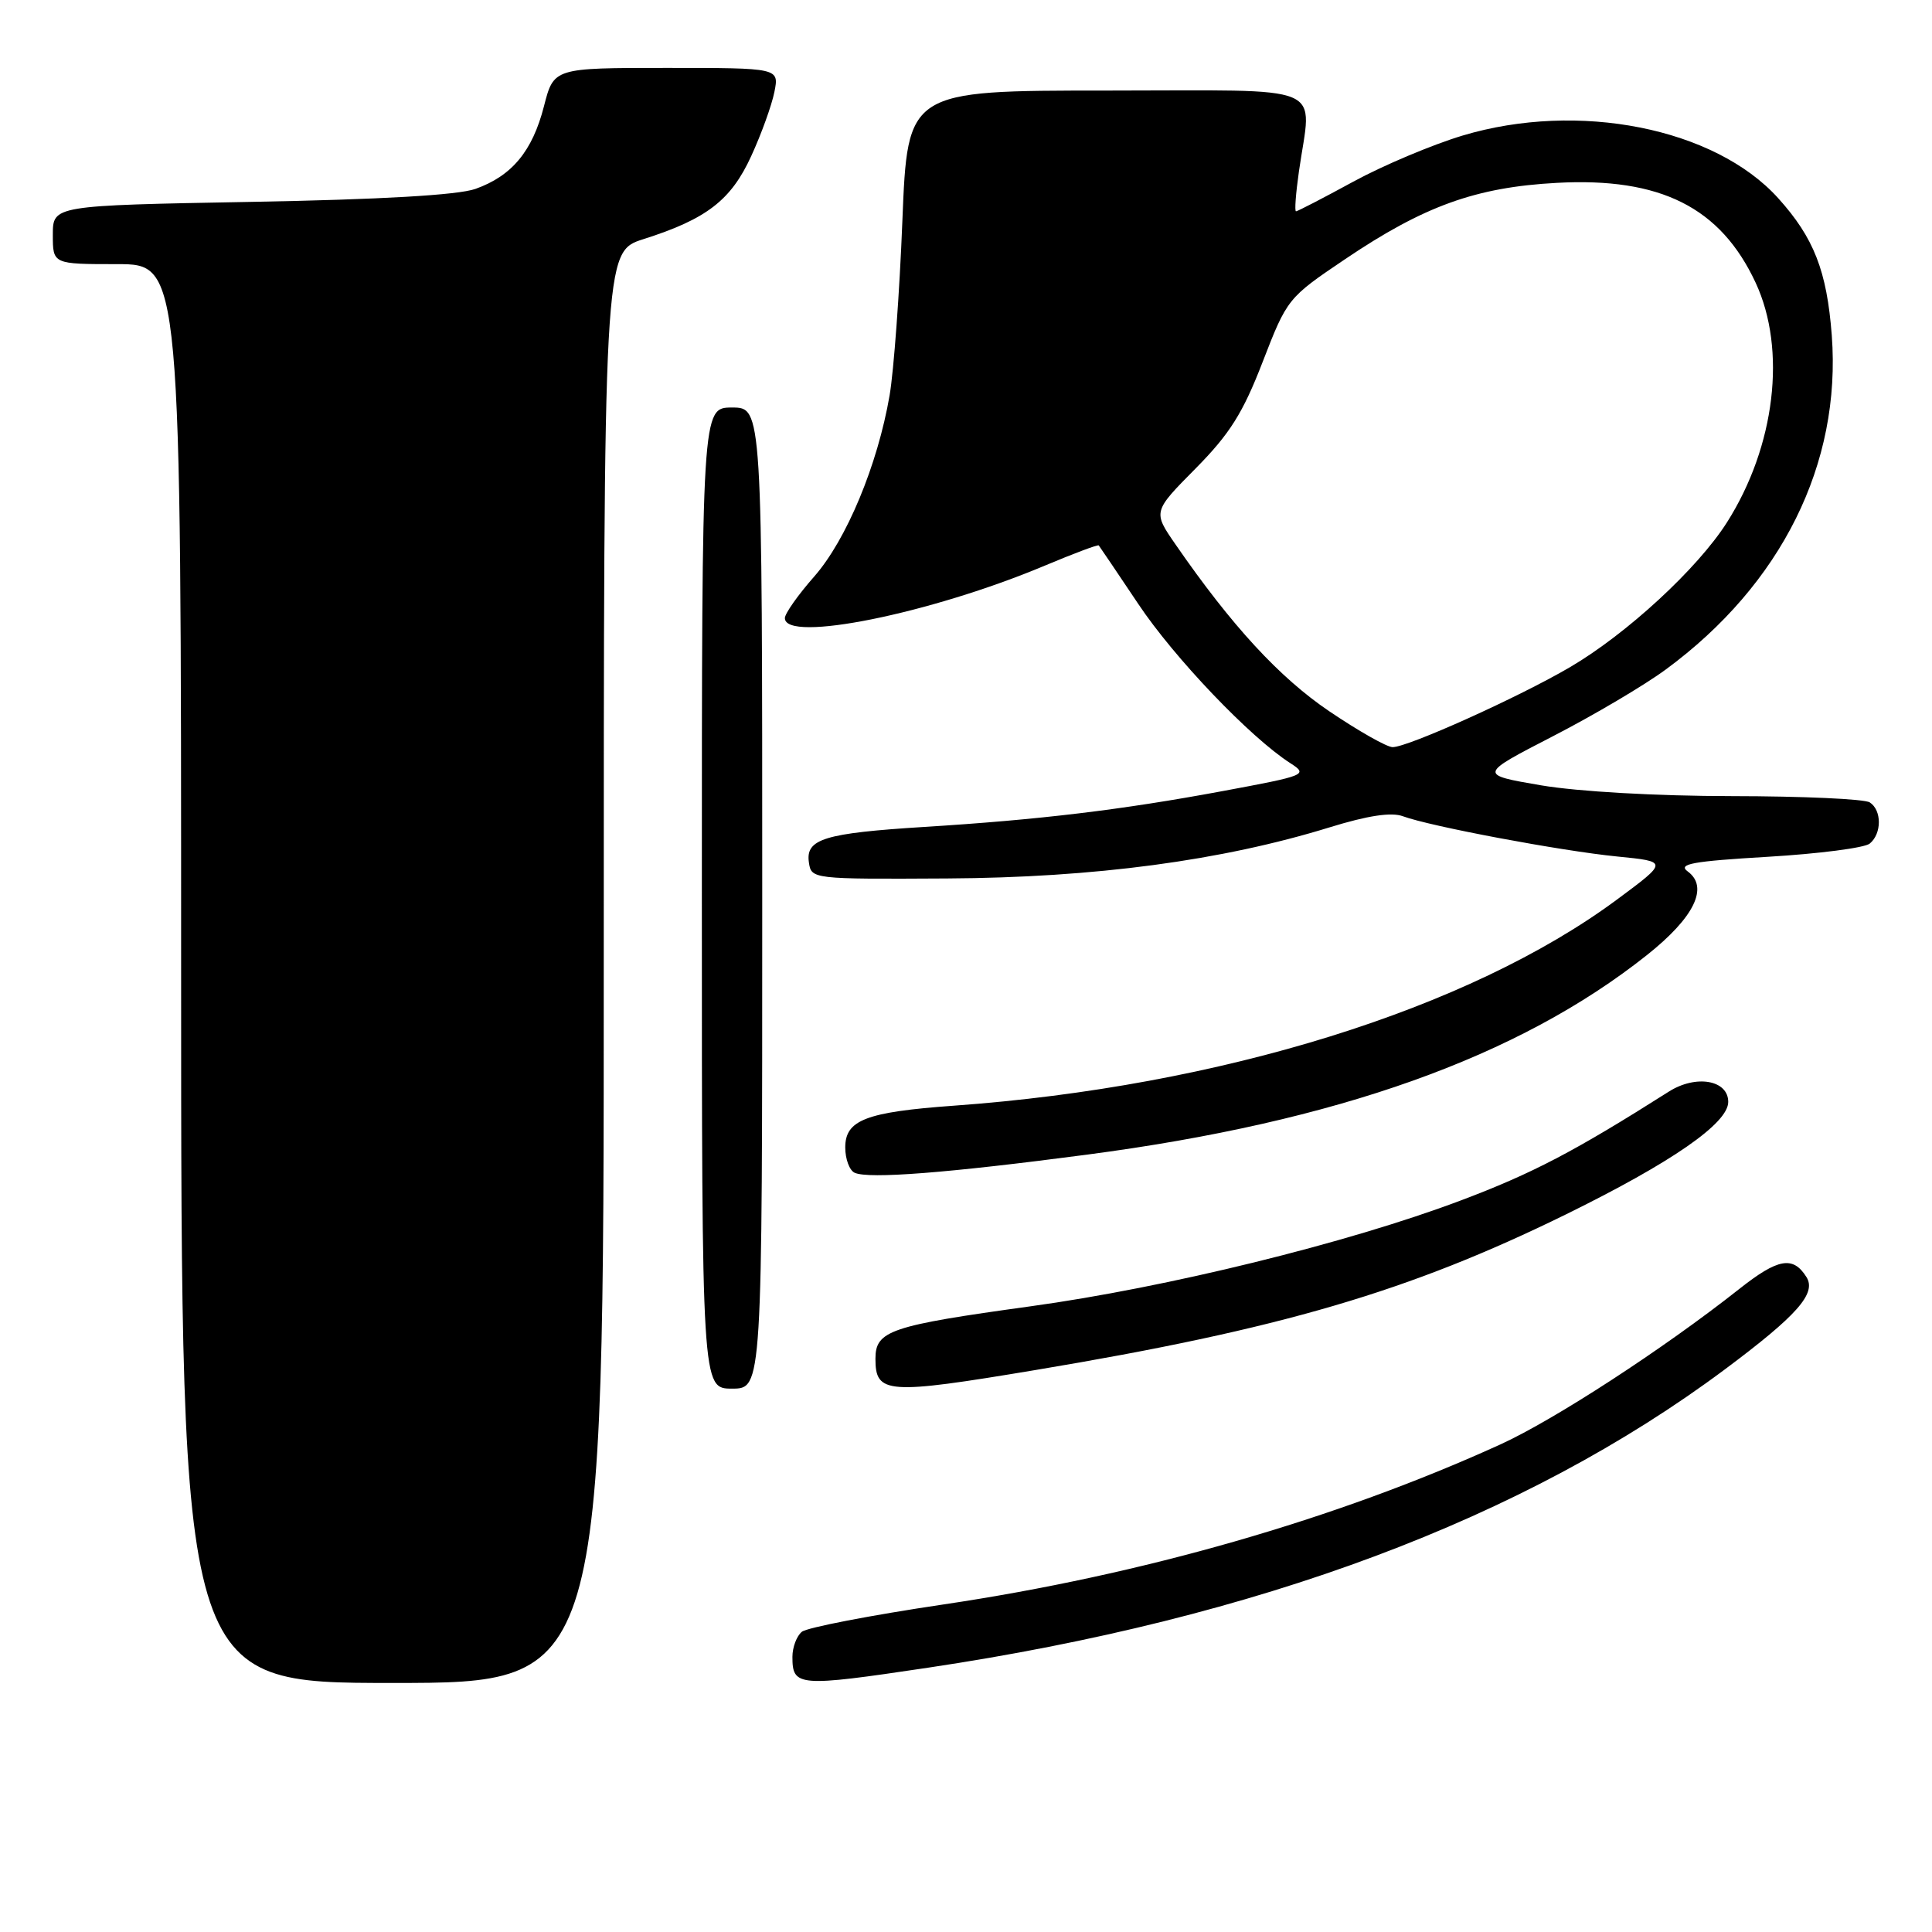 <?xml version="1.0" encoding="UTF-8" standalone="no"?>
<!DOCTYPE svg PUBLIC "-//W3C//DTD SVG 1.1//EN" "http://www.w3.org/Graphics/SVG/1.1/DTD/svg11.dtd" >
<svg xmlns="http://www.w3.org/2000/svg" xmlns:xlink="http://www.w3.org/1999/xlink" version="1.1" viewBox="0 0 256 256">
 <g >
 <path fill="currentColor"
d=" M 80.00 128.18 C 80.00 33.37 80.00 33.37 85.25 31.69 C 93.63 29.03 96.87 26.53 99.55 20.66 C 100.89 17.75 102.26 13.94 102.61 12.19 C 103.25 9.00 103.25 9.00 88.31 9.00 C 73.38 9.00 73.38 9.00 72.08 14.07 C 70.55 20.04 67.83 23.31 63.00 25.03 C 60.71 25.85 50.45 26.44 33.25 26.75 C 7.00 27.23 7.00 27.23 7.00 31.12 C 7.00 35.00 7.00 35.00 15.50 35.00 C 24.00 35.00 24.00 35.00 24.00 129.00 C 24.00 223.00 24.00 223.00 52.00 223.00 C 80.00 223.00 80.00 223.00 80.00 128.18 Z  M 122.96 220.98 C 166.79 214.43 201.95 201.27 228.50 181.49 C 238.14 174.30 240.73 171.38 239.36 169.21 C 237.58 166.38 235.60 166.73 230.43 170.82 C 220.42 178.73 205.96 188.13 198.82 191.39 C 177.06 201.30 151.38 208.68 125.00 212.60 C 115.38 214.03 106.94 215.66 106.25 216.22 C 105.56 216.78 105.00 218.28 105.00 219.54 C 105.00 223.49 105.74 223.55 122.96 220.98 Z  M 101.00 119.00 C 101.00 54.00 101.00 54.00 97.00 54.00 C 93.00 54.00 93.00 54.00 93.00 119.00 C 93.00 184.00 93.00 184.00 97.00 184.00 C 101.00 184.00 101.00 184.00 101.00 119.00 Z  M 137.18 181.54 C 169.72 176.11 186.71 171.12 207.50 160.91 C 221.52 154.02 229.00 148.84 229.00 146.01 C 229.00 143.10 224.72 142.36 221.12 144.65 C 208.62 152.58 203.04 155.50 193.50 159.09 C 178.59 164.71 154.56 170.62 136.50 173.10 C 117.95 175.66 116.00 176.32 116.00 180.04 C 116.00 184.72 117.51 184.82 137.18 181.54 Z  M 144.00 153.00 C 177.17 148.64 201.19 140.08 218.23 126.55 C 224.50 121.57 226.47 117.55 223.63 115.47 C 222.28 114.48 224.25 114.12 234.24 113.53 C 240.98 113.13 247.06 112.35 247.75 111.78 C 249.36 110.46 249.36 107.35 247.75 106.32 C 247.06 105.87 238.85 105.50 229.50 105.49 C 219.47 105.48 209.10 104.89 204.20 104.06 C 195.91 102.64 195.91 102.64 205.74 97.57 C 211.16 94.78 217.91 90.79 220.74 88.70 C 236.07 77.42 244.00 61.44 242.72 44.44 C 242.07 35.90 240.35 31.50 235.61 26.25 C 227.21 16.95 209.13 13.37 193.81 17.96 C 189.79 19.17 183.26 21.92 179.30 24.08 C 175.34 26.24 171.93 28.00 171.73 28.00 C 171.52 28.00 171.70 25.64 172.11 22.75 C 173.80 10.86 176.51 12.00 146.63 12.00 C 120.26 12.00 120.26 12.00 119.57 29.25 C 119.20 38.74 118.43 49.14 117.88 52.37 C 116.29 61.62 112.16 71.53 107.89 76.39 C 105.75 78.82 104.00 81.30 104.00 81.90 C 104.00 85.21 123.30 81.31 138.44 74.95 C 142.25 73.35 145.47 72.14 145.59 72.27 C 145.70 72.40 148.05 75.88 150.81 80.00 C 155.57 87.15 165.67 97.72 170.97 101.12 C 173.36 102.66 173.10 102.76 161.97 104.83 C 148.56 107.32 137.74 108.62 122.50 109.57 C 109.24 110.40 106.74 111.16 107.18 114.25 C 107.50 116.49 107.56 116.50 125.50 116.40 C 145.05 116.29 161.89 114.04 176.17 109.63 C 181.26 108.06 184.37 107.59 185.90 108.16 C 189.52 109.50 206.89 112.76 214.28 113.49 C 221.05 114.16 221.05 114.16 214.28 119.18 C 194.66 133.72 161.68 143.97 126.38 146.51 C 114.74 147.35 112.00 148.41 112.00 152.04 C 112.00 153.58 112.56 155.09 113.25 155.40 C 115.12 156.24 125.56 155.43 144.00 153.00 Z  M 176.14 94.25 C 169.52 89.77 163.21 82.92 155.77 72.15 C 152.76 67.80 152.76 67.80 158.41 62.09 C 162.94 57.51 164.69 54.74 167.31 47.95 C 170.55 39.58 170.65 39.45 178.22 34.35 C 188.68 27.29 195.55 24.81 206.28 24.23 C 220.03 23.48 227.98 27.48 232.63 37.46 C 236.76 46.33 235.23 59.14 228.83 69.22 C 224.95 75.33 215.56 83.99 208.04 88.40 C 201.23 92.39 186.57 99.00 184.53 99.00 C 183.77 99.00 180.00 96.86 176.14 94.25 Z "/>
</g>
</svg>